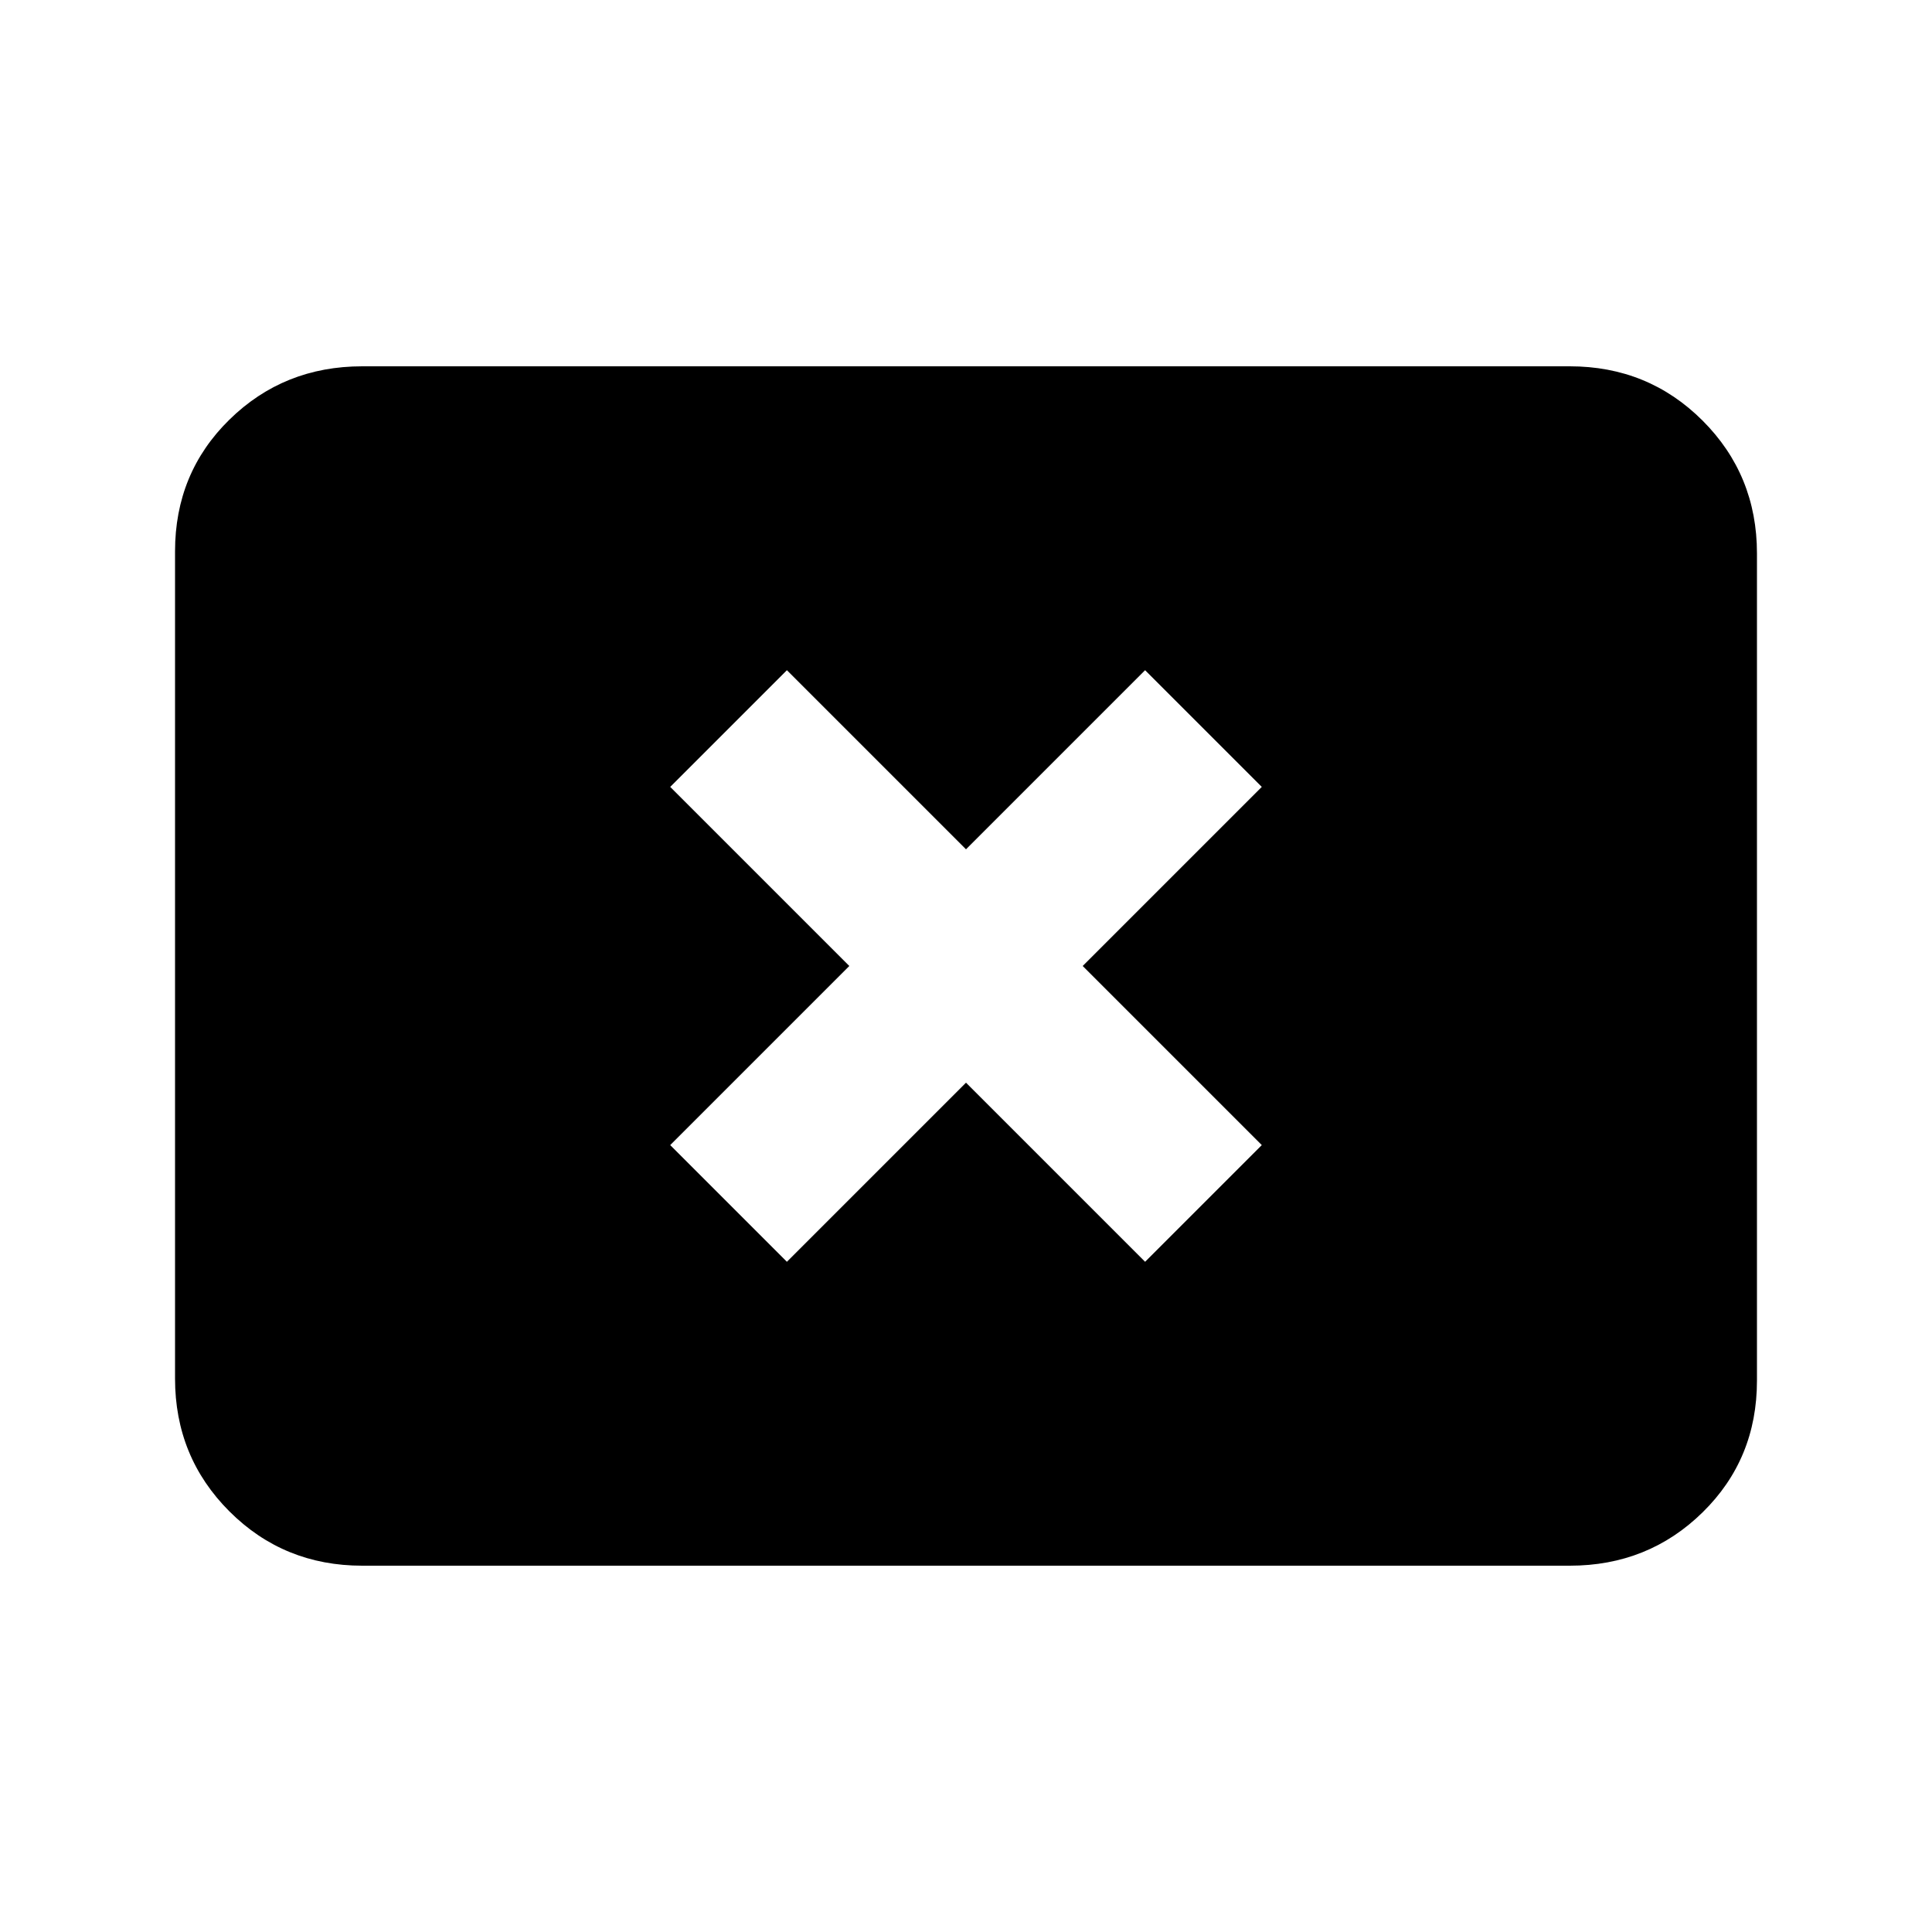 <svg xmlns="http://www.w3.org/2000/svg" height="20" width="20"><path d="M8.146 13.062 10 11.208l1.854 1.854 1.208-1.208L11.208 10l1.854-1.854-1.208-1.208L10 8.792 8.146 6.938 6.938 8.146 8.792 10l-1.854 1.854ZM3.75 16.208q-.812 0-1.375-.562-.563-.563-.563-1.375V5.708q0-.812.563-1.364t1.375-.552h12.5q.812 0 1.375.562.563.563.563 1.375v8.563q0 .812-.563 1.364t-1.375.552Z"/></svg>